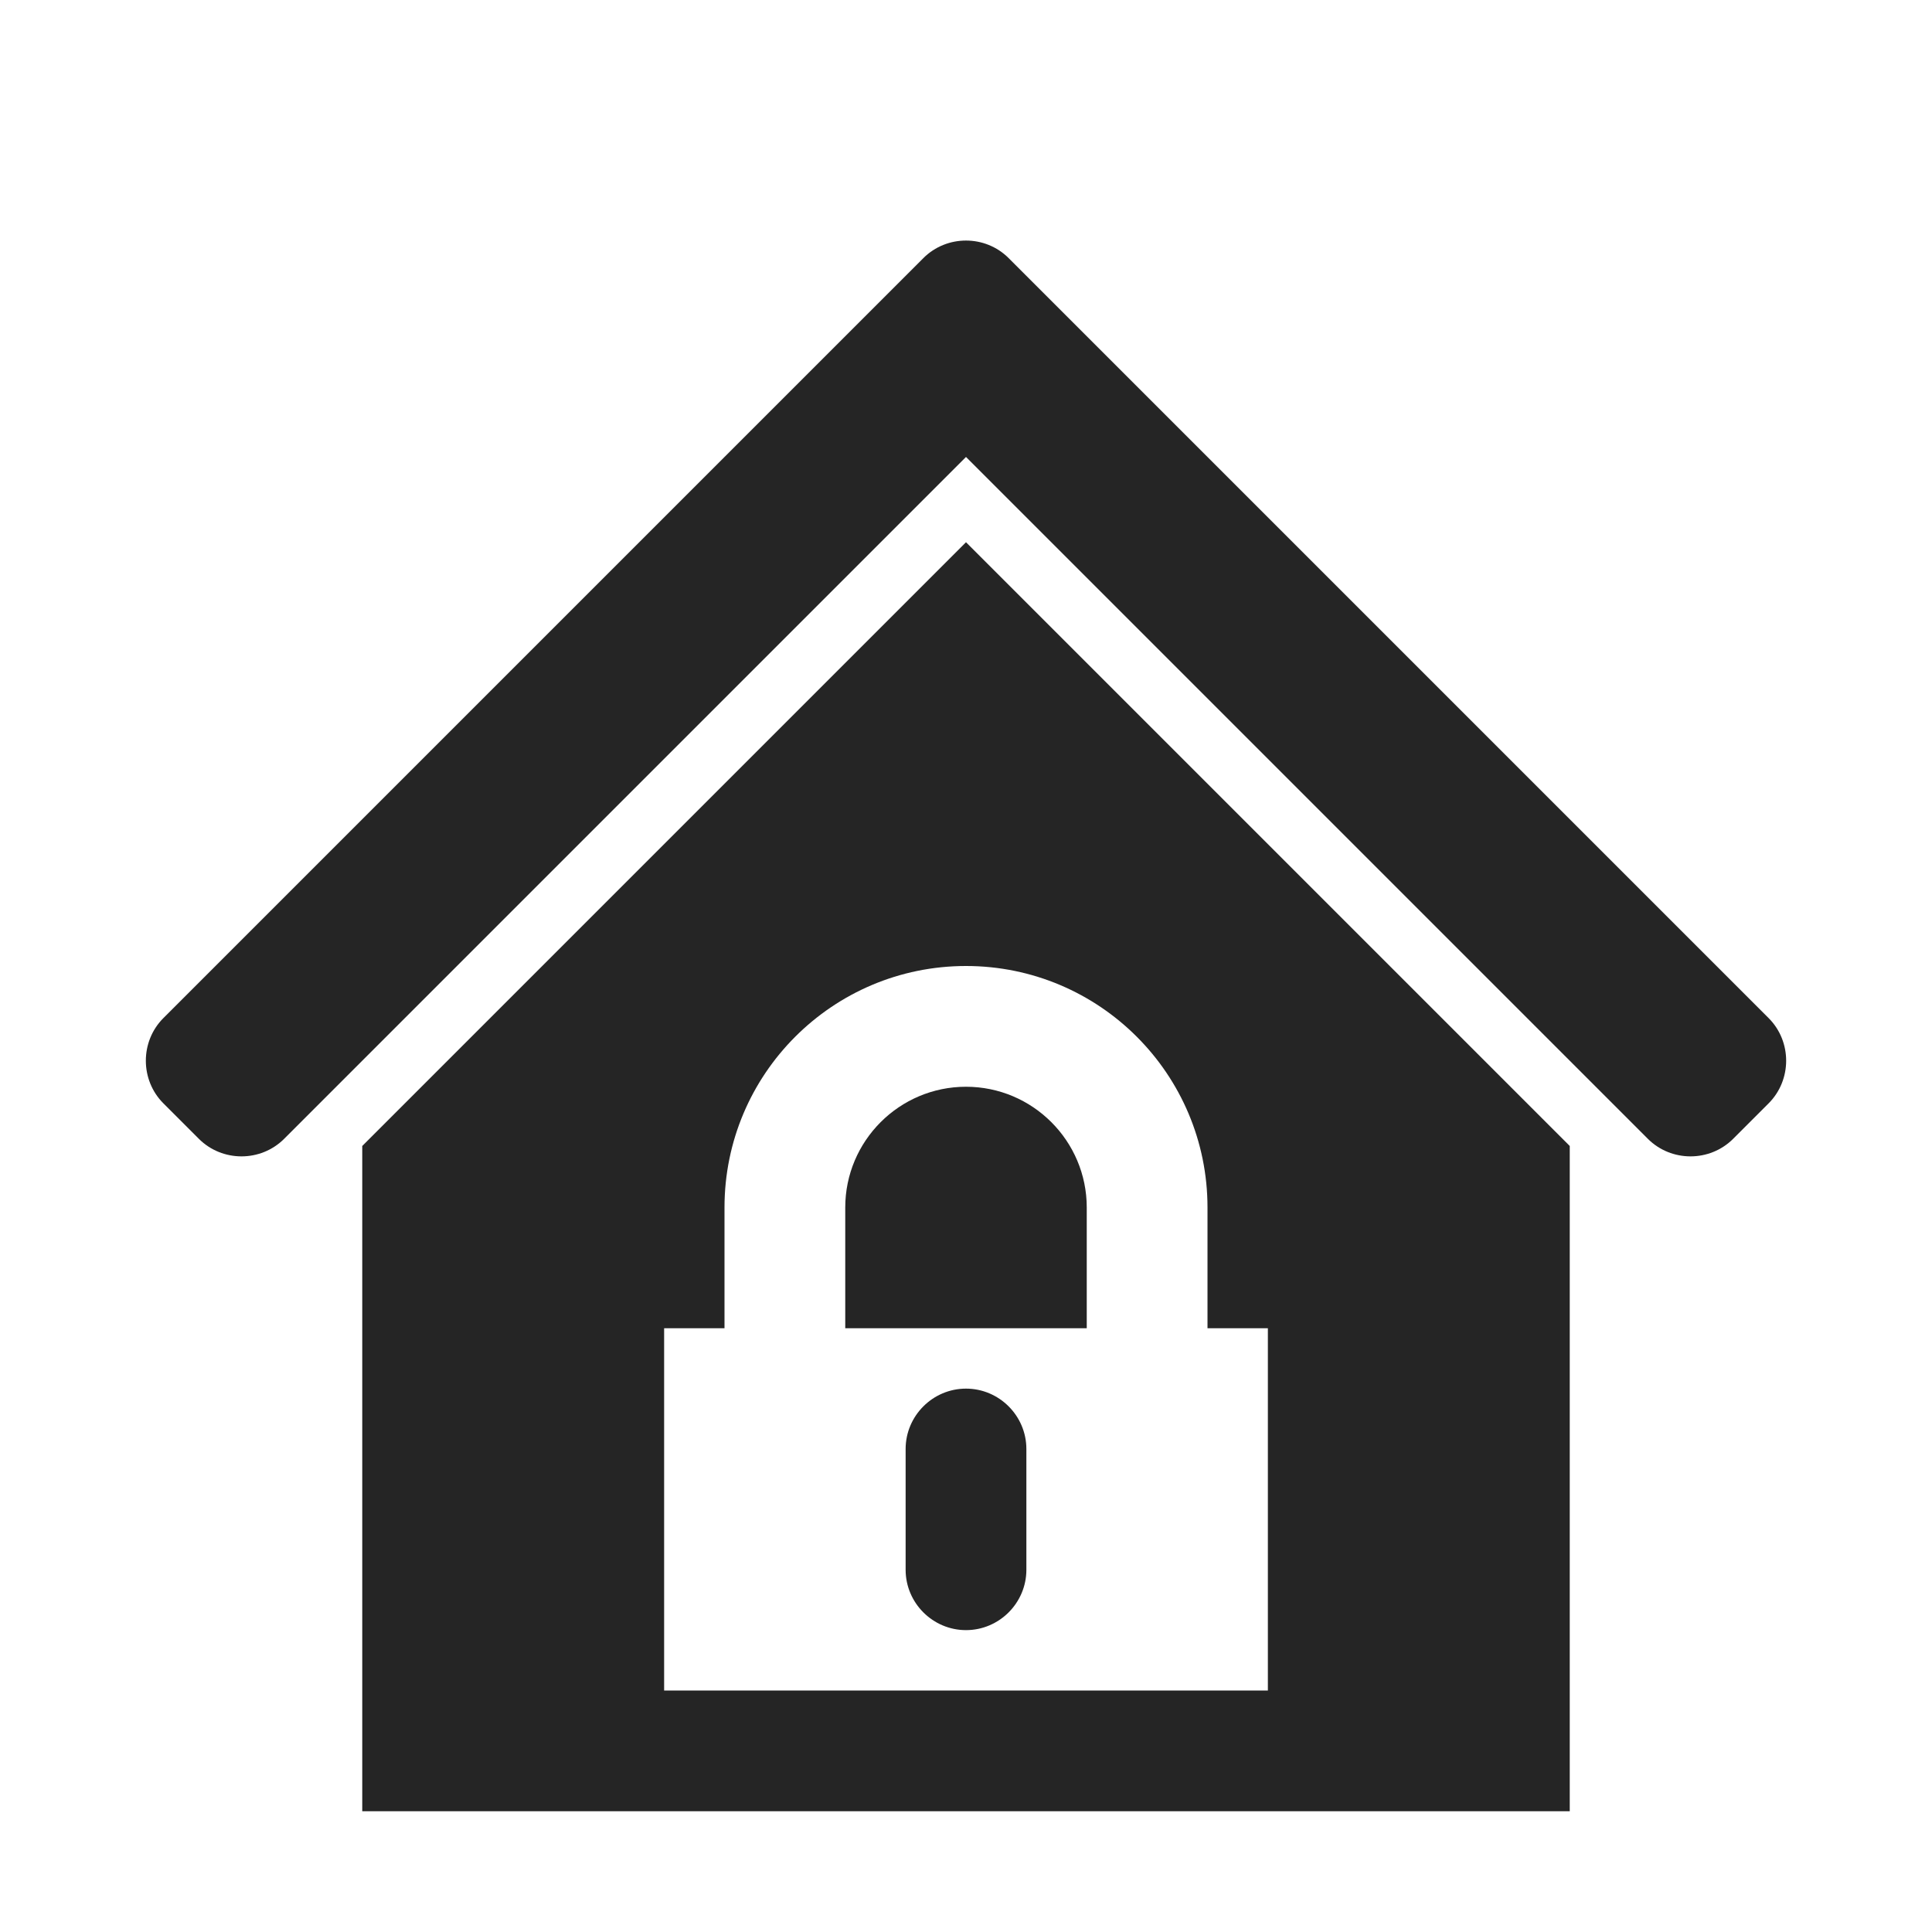 <?xml version="1.0" encoding="UTF-8"?>
<!DOCTYPE svg PUBLIC "-//W3C//DTD SVG 1.1//EN" "http://www.w3.org/Graphics/SVG/1.1/DTD/svg11.dtd">
<svg xmlns="http://www.w3.org/2000/svg" xml:space="preserve" width="1024px" height="1024px" shape-rendering="geometricPrecision" text-rendering="geometricPrecision" image-rendering="optimizeQuality" fill-rule="nonzero" clip-rule="evenodd" viewBox="0 0 10240 10240" xmlns:xlink="http://www.w3.org/1999/xlink">
	<title>home_lock icon</title>
	<desc>home_lock icon from the IconExperience.com O-Collection. Copyright by INCORS GmbH (www.incors.com).</desc>
	<path id="curve1" fill="#252525" d="M8320 6074l0 3526 -6400 0 0 -3526 3200 -3200 3200 3200zm-3200 -954c-707,0 -1280,573 -1280,1280l0 640 -320 0 0 1920 320 0 2560 0 320 0 0 -1920 -320 0 0 -640c0,-707 -573,-1280 -1280,-1280zm0 2240l0 0c176,0 320,144 320,320l0 640c0,176 -144,320 -320,320l0 0c-176,0 -320,-144 -320,-320l0 -640c0,-176 144,-320 320,-320zm640 -320l-1280 0 0 -640c0,-353 287,-640 640,-640 353,0 640,287 640,640l0 640z"/>
	<path id="curve0" fill="#252525" d="M866 5848l188 188c124,124 328,124 452,0l3614 -3614 3614 3614c124,124 328,124 452,0l188 -188c124,-124 124,-328 0,-452l-4028 -4028c-124,-124 -328,-124 -452,0l-4028 4028c-124,124 -124,328 0,452z"/>
</svg>

